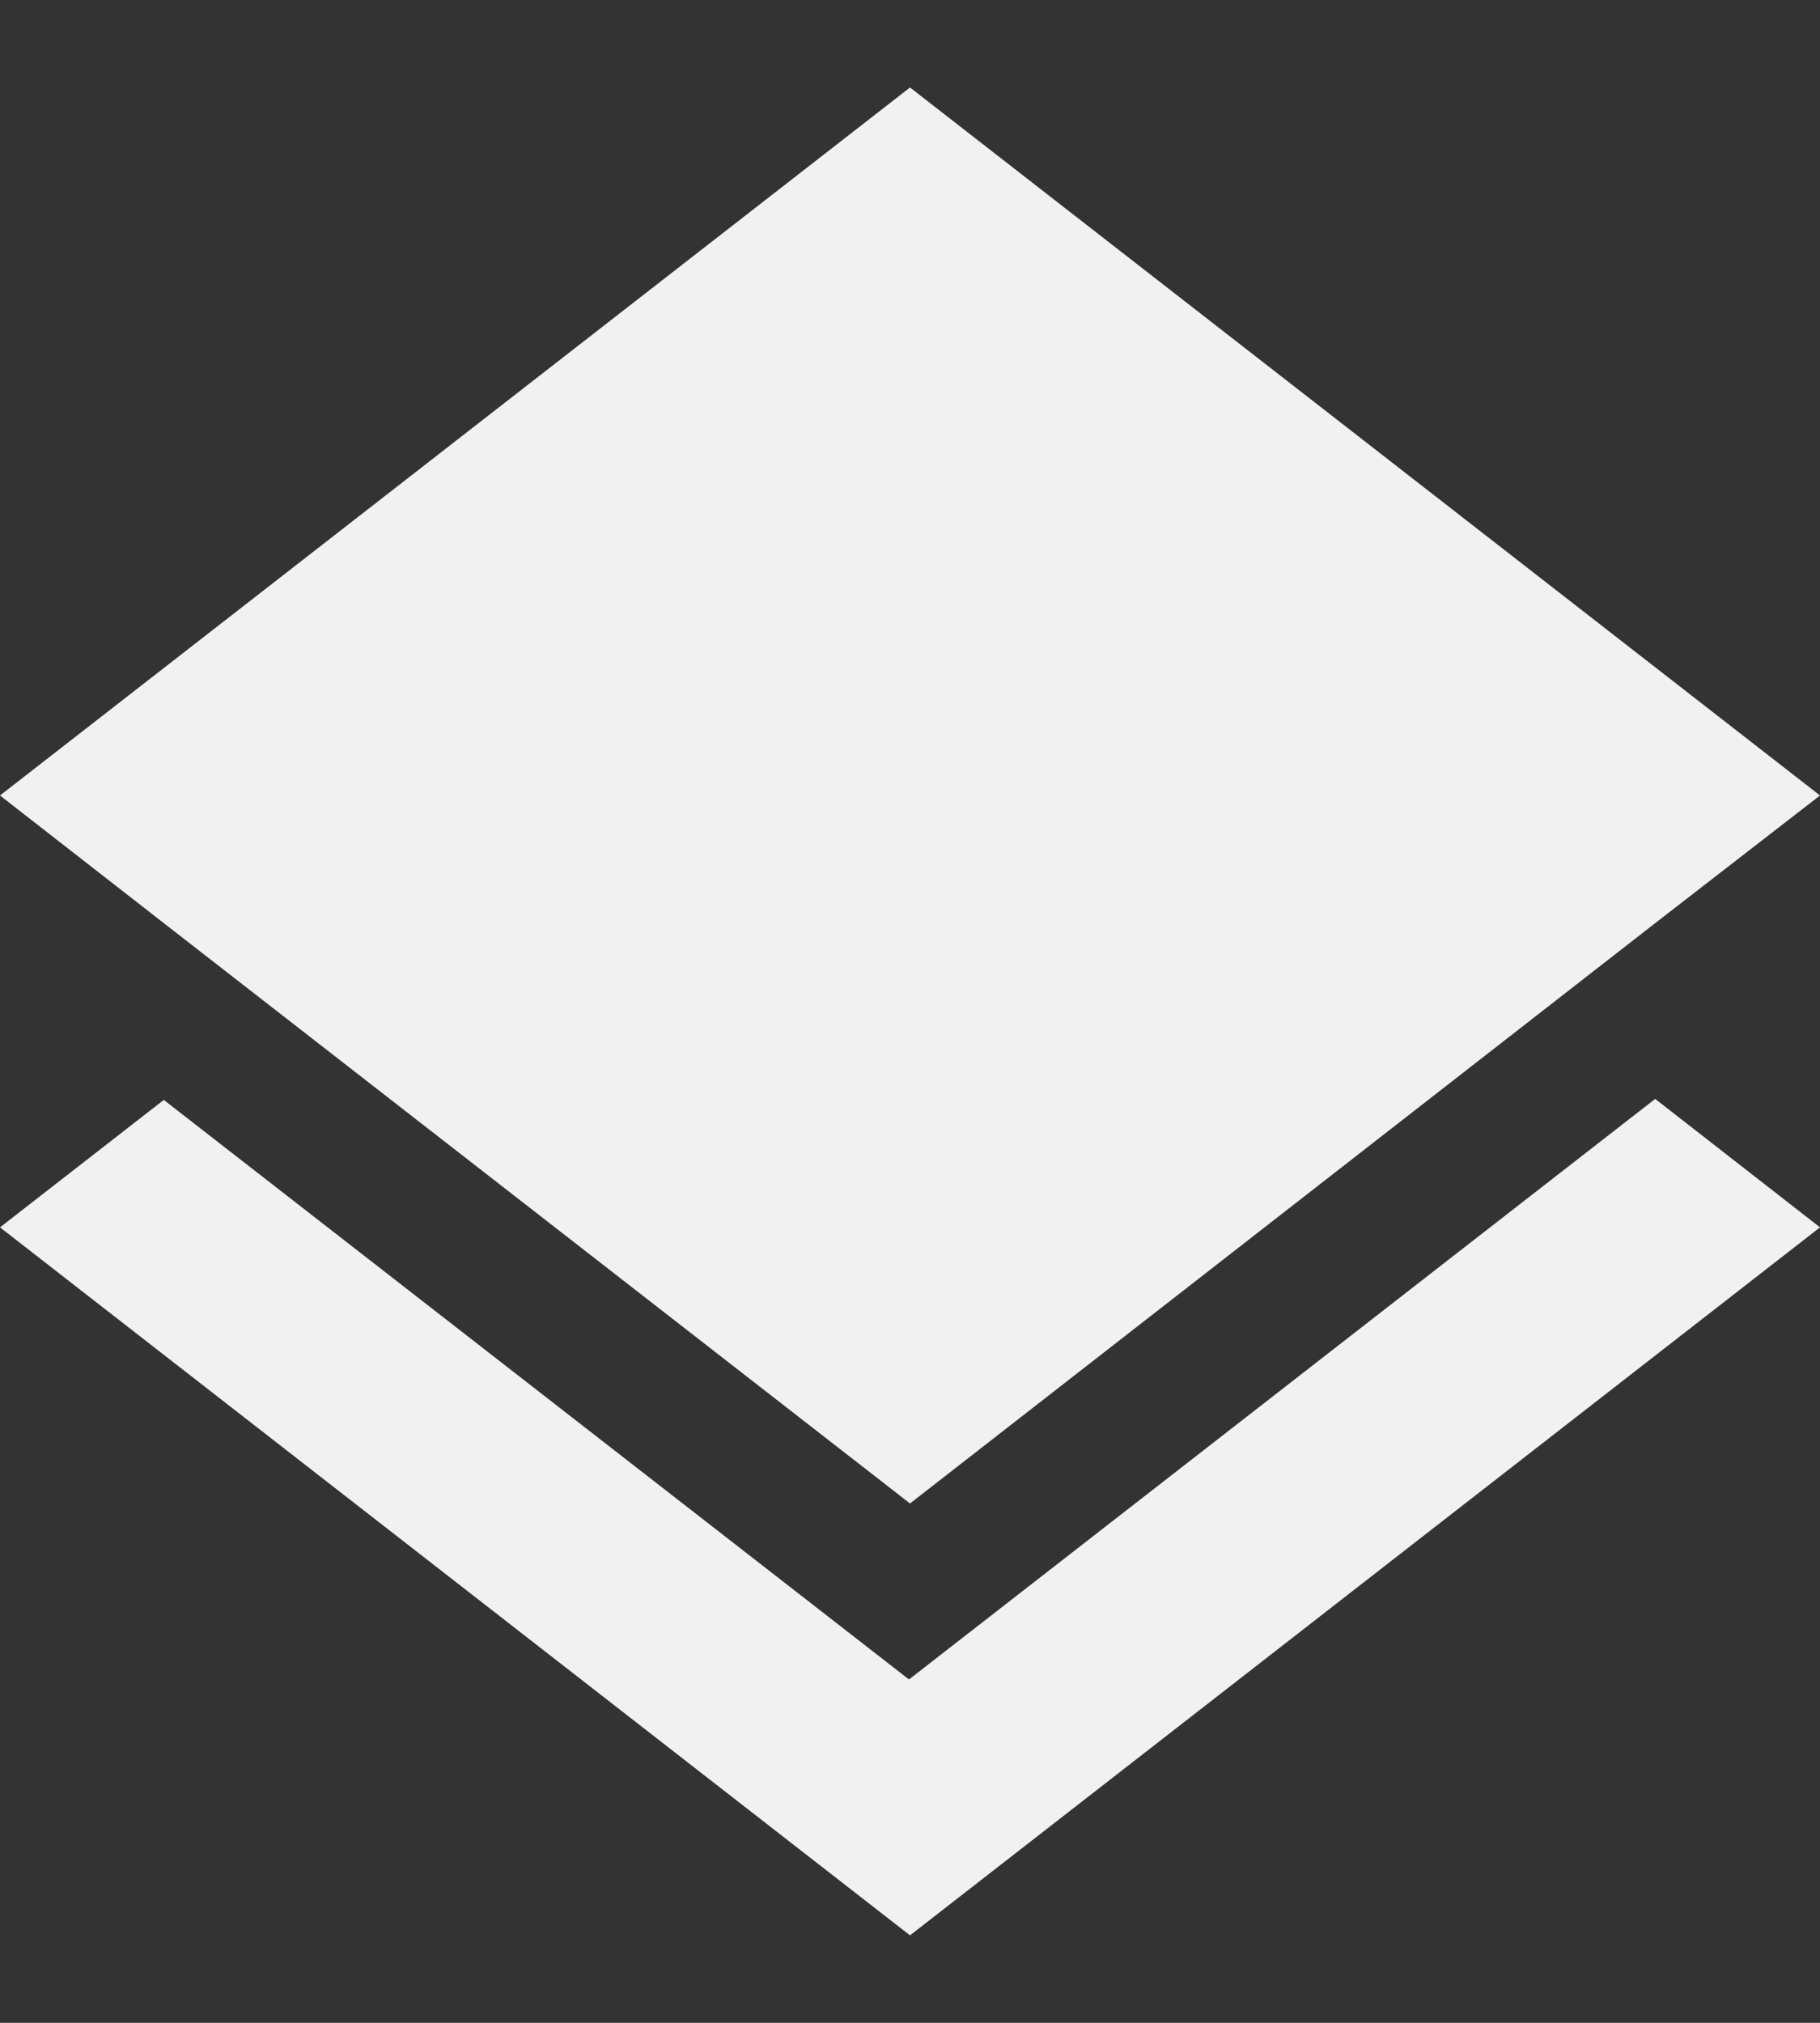 <svg width="18" height="20" viewBox="0 0 18 20" fill="none" xmlns="http://www.w3.org/2000/svg">
<rect x="0" y="0" width="18" height="20" fill="#333333" stroke="none"/>
<path d="M9 19.135L0 12.135L1.62 10.875L8.99 16.605L16.37 10.865L18 12.135L9 19.135ZM9 14.865L1.63 9.135L0 7.865L9 0.865L18 7.865L16.36 9.135L9 14.865Z" fill="#F1F1F1"/>
</svg>
